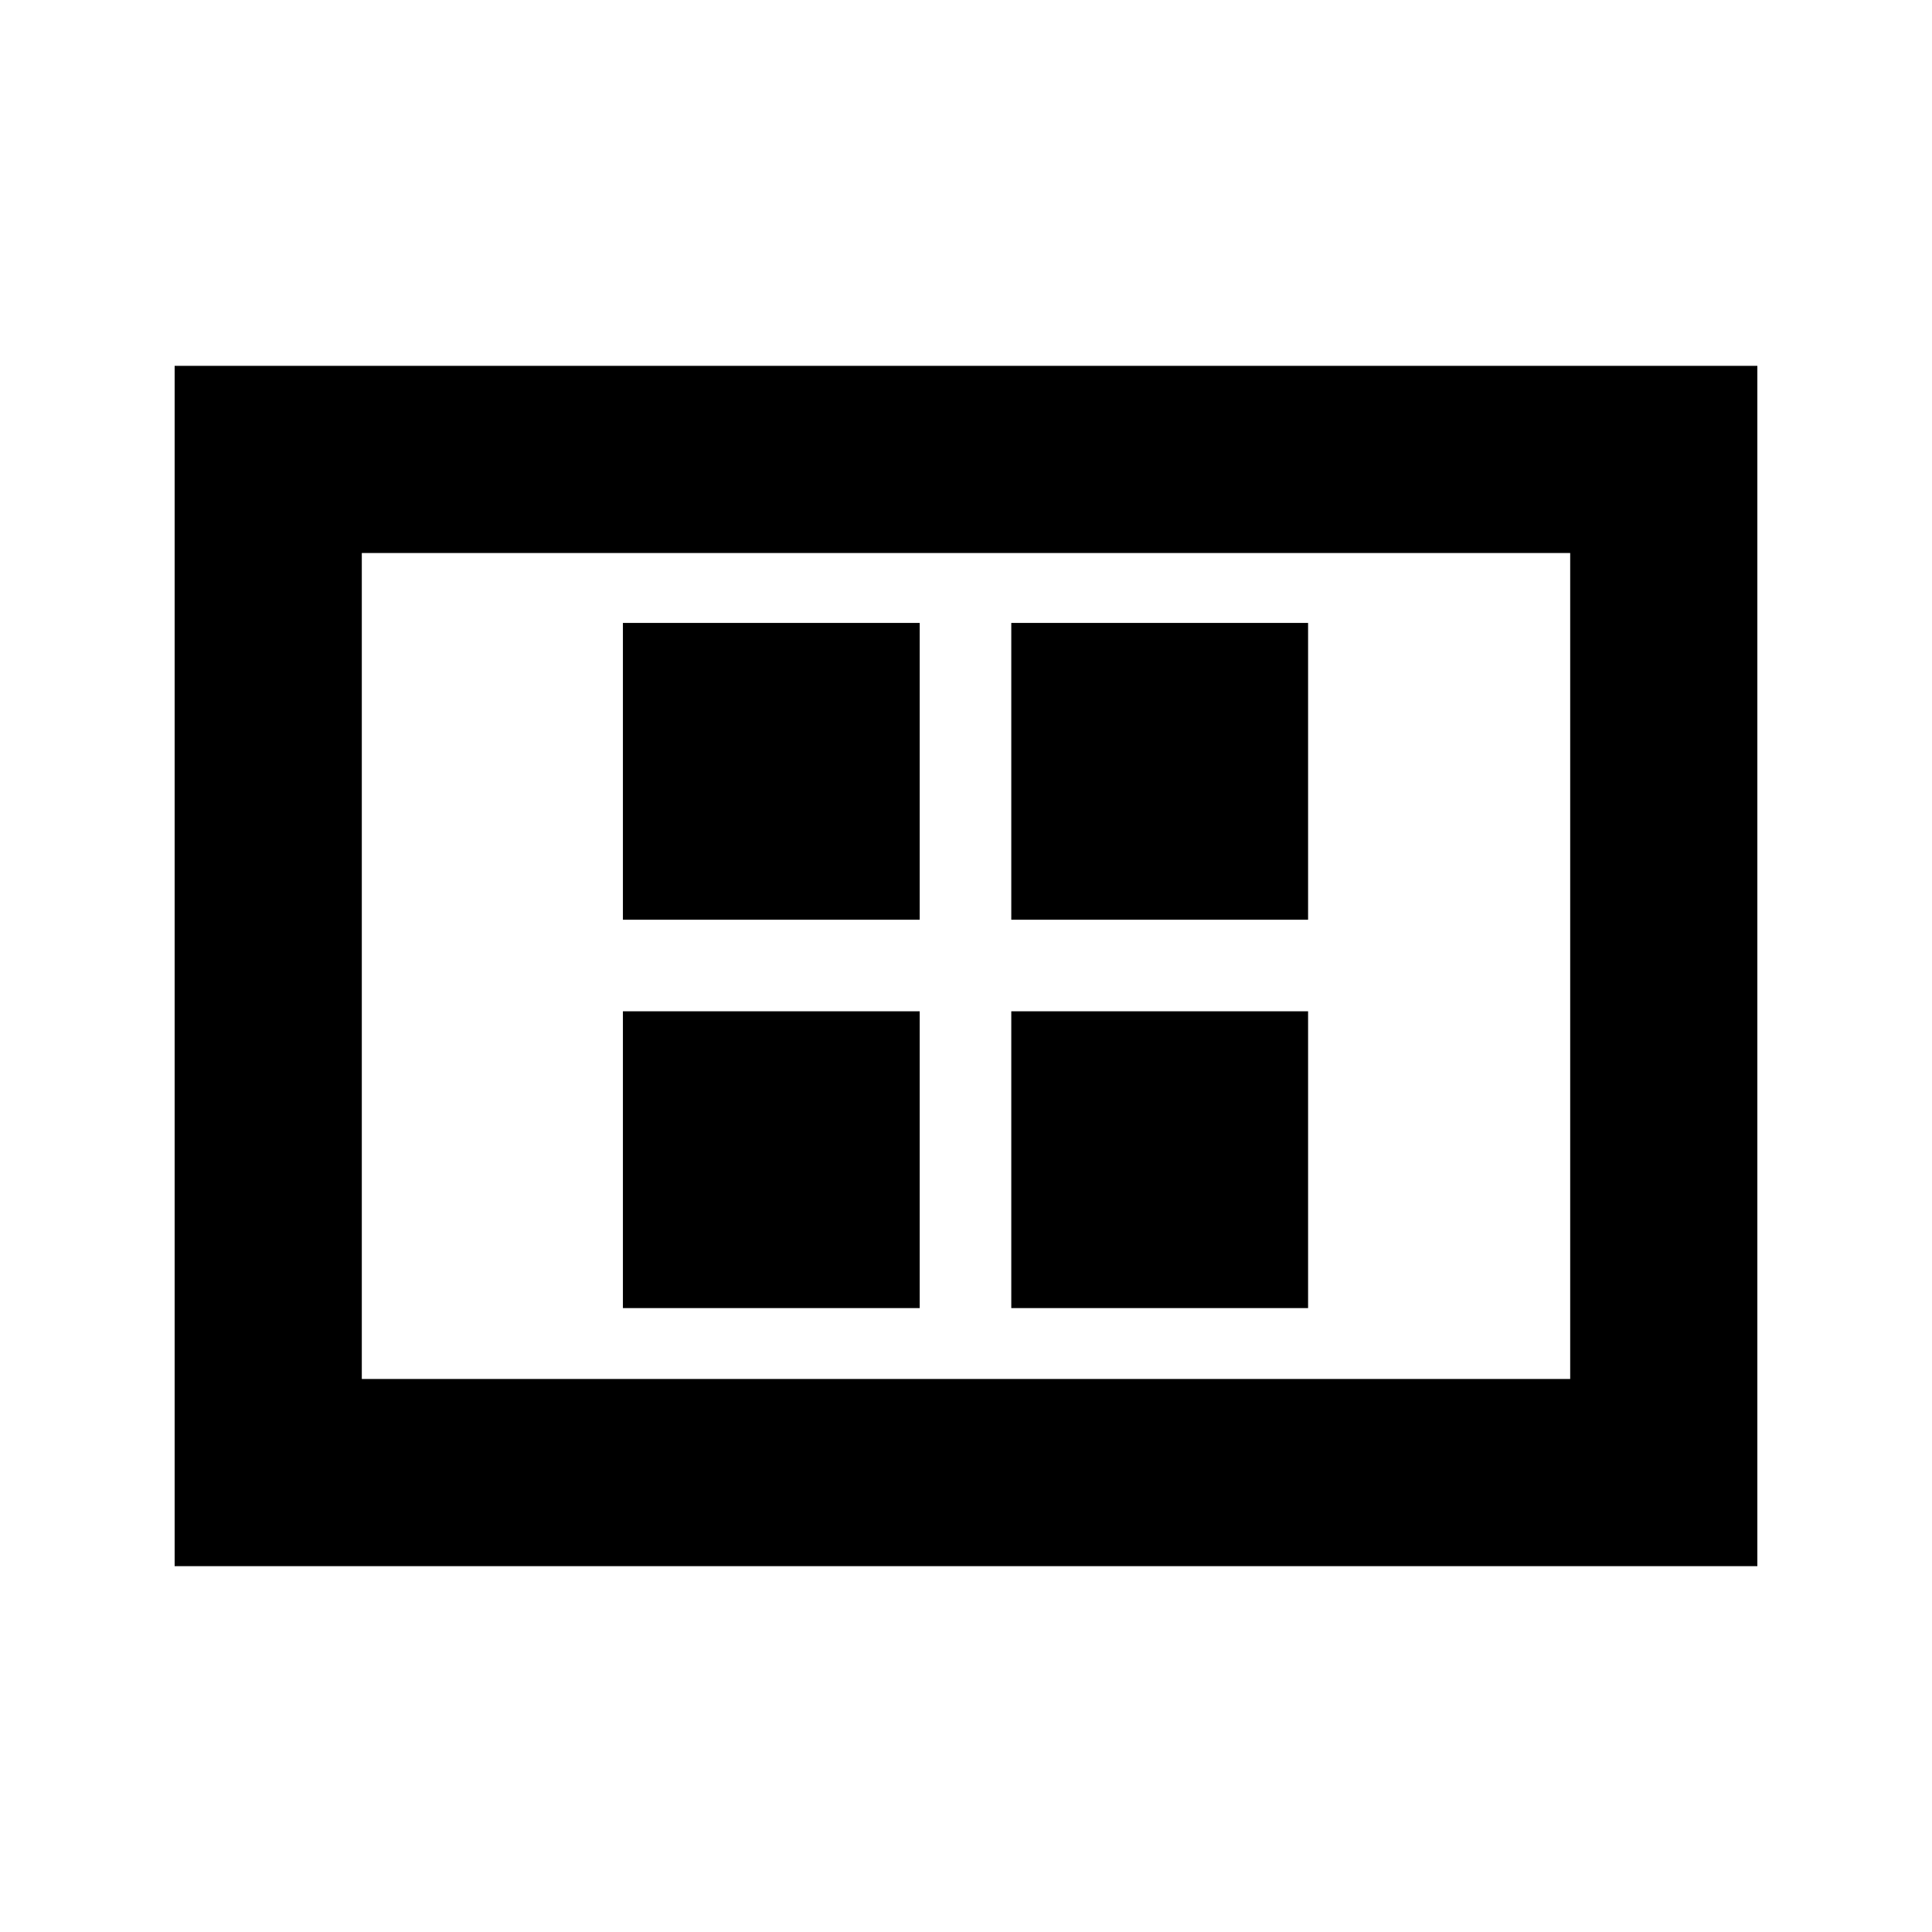 <svg xmlns="http://www.w3.org/2000/svg" height="20" viewBox="0 -960 960 960" width="20"><path d="M309.52-310.02H457V-457.5H309.52v147.48Zm0-192.98H457v-147.48H309.52V-503ZM502.5-310.02h147.48V-457.5H502.5v147.48Zm0-192.98h147.48v-147.48H502.5V-503ZM86.78-181.78v-596.44h786.44v596.44H86.78Zm93-93h600.44v-410.44H179.78v410.44Zm0 0v-410.44 410.44Z"/></svg>
